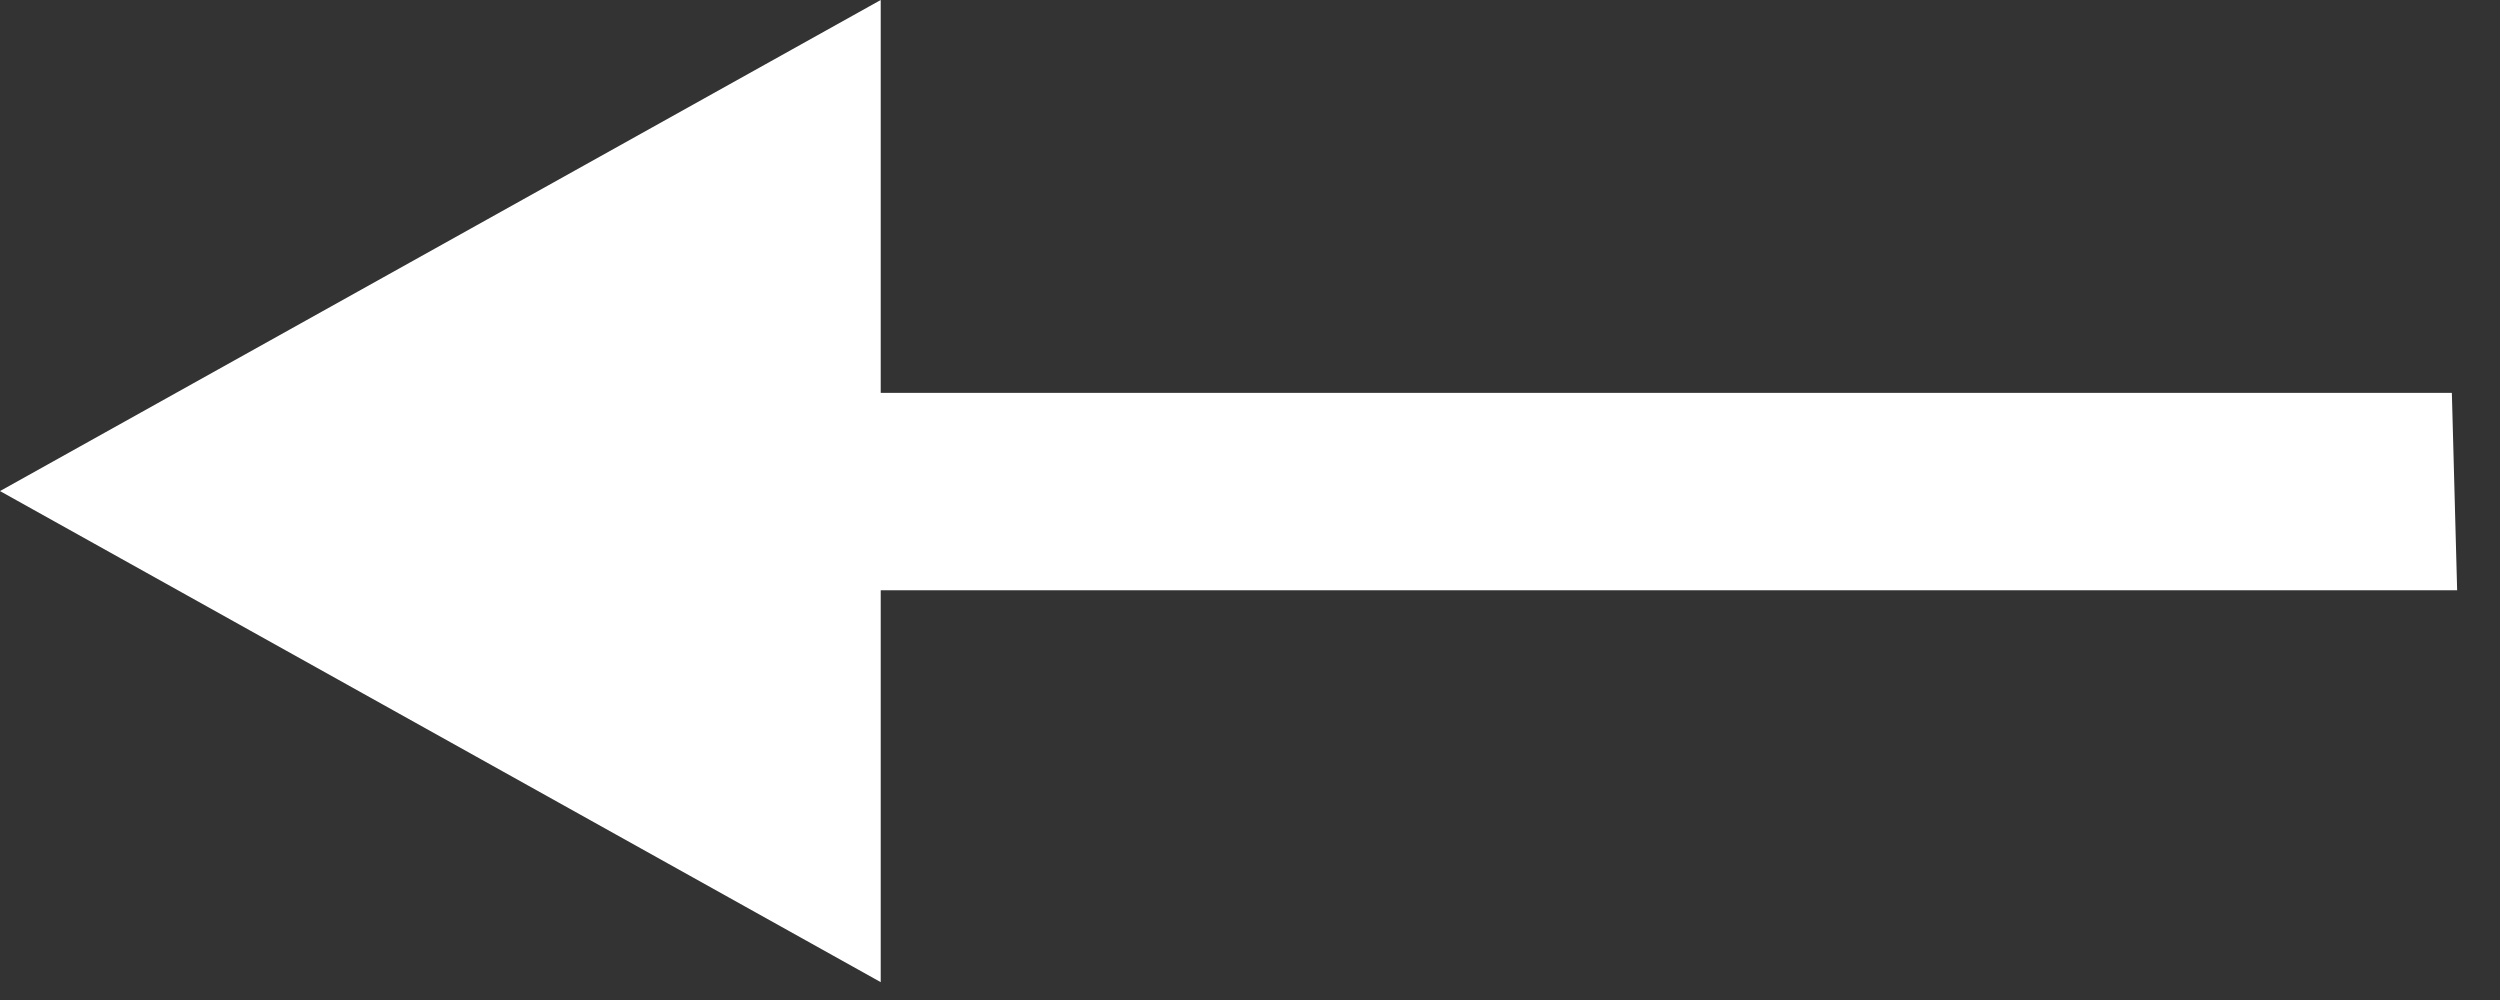 <svg width="35" height="14" viewBox="0 0 35 14" fill="none" xmlns="http://www.w3.org/2000/svg">
<rect x="0" y="0" width="35" height="14" fill="#333333" stroke="none"/>
<path d="M12.33 0V5.5L34.326 5.5L34.4 8.264L12.33 8.264V13.75L-3.8147e-06 6.875L12.33 0Z" fill="white"/>
</svg>
